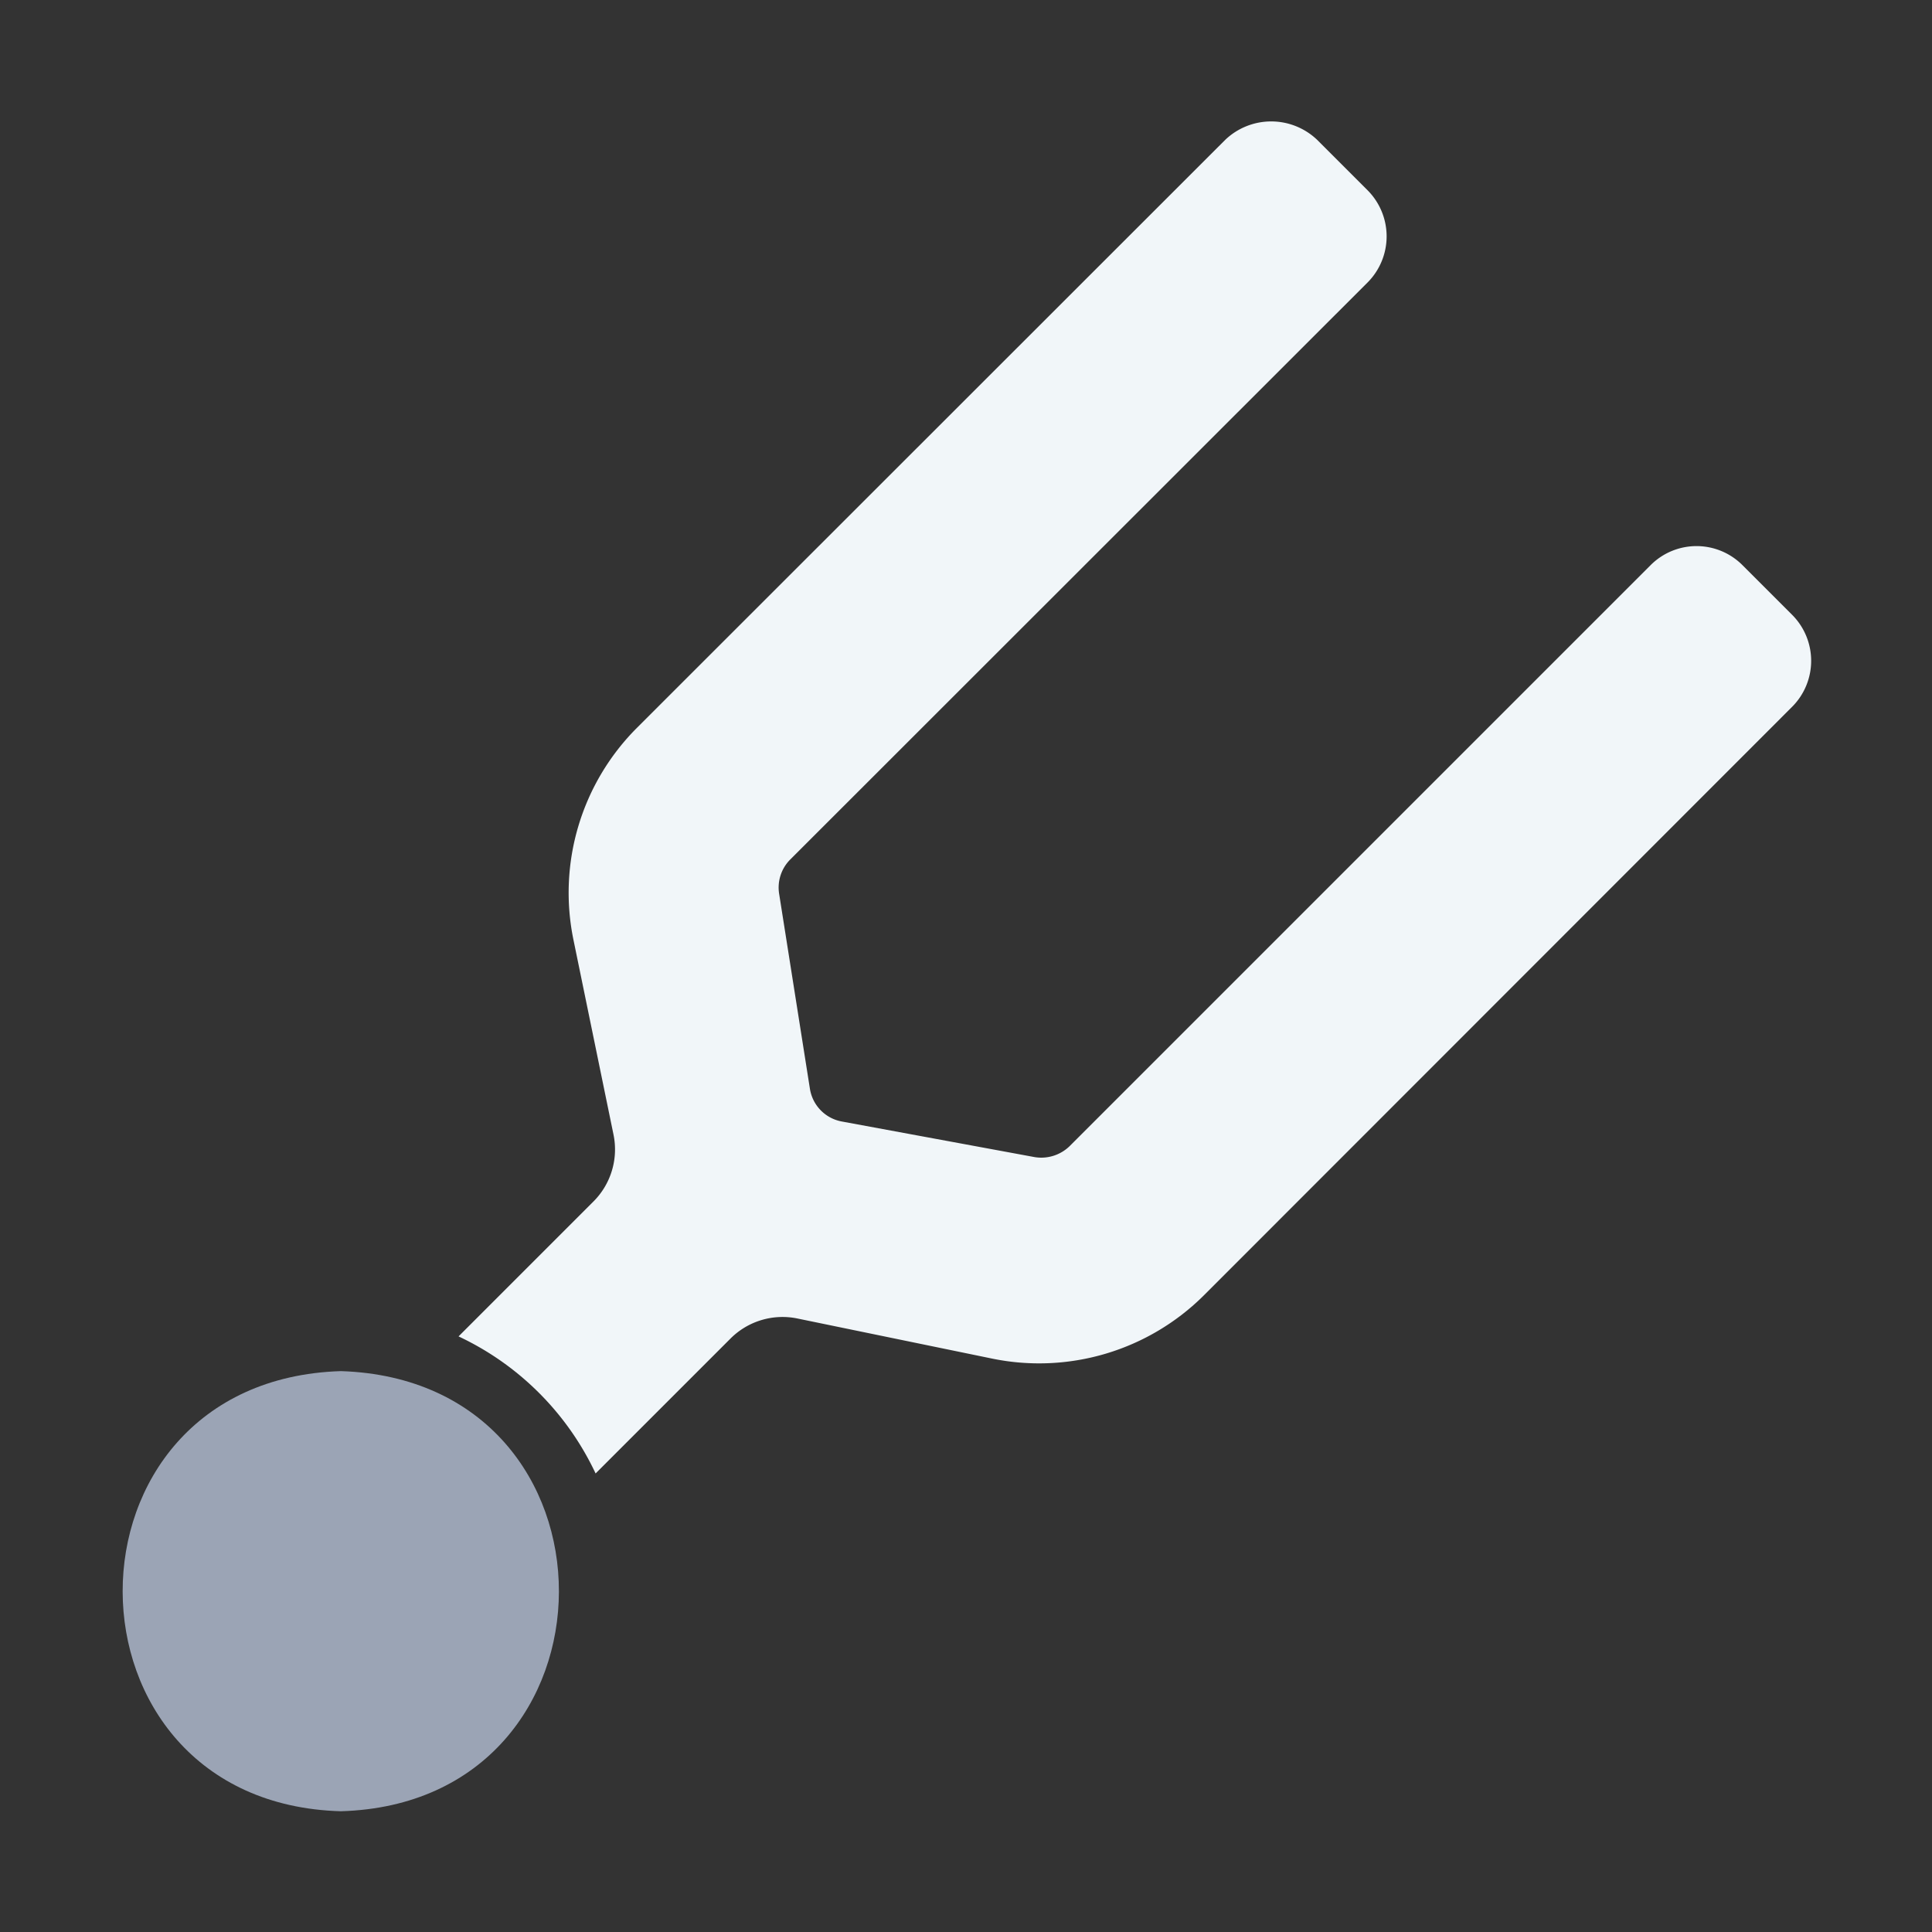 <svg id="Glyph" xmlns="http://www.w3.org/2000/svg" viewBox="0 0 64 64"><rect x="0" y="0" width="64" height="64" fill="#333333" stroke="none"/><defs><style>.cls-1{fill:#231f20;}</style></defs><title>1</title><path class="cls-1" d="M59.37,20.37l-1.65-1.65a2.149,2.149,0,0,0-3.04,0L35.43,37.97a1.346,1.346,0,0,1-1.16.36l-6.39-1.18a1.308,1.308,0,0,1-1.05-1.08l-1.02-6.46a1.316,1.316,0,0,1,.36-1.13L45.31,9.35a2.164,2.164,0,0,0,0-3.04L43.63,4.63a2.205,2.205,0,0,0-3.04,0L21.1,24.11A7.725,7.725,0,0,0,19,31.15l1.32,6.42a2.438,2.438,0,0,1-.66,2.23l-4.47,4.47a9.455,9.455,0,0,1,4.54,4.54l4.47-4.47a2.438,2.438,0,0,1,2.23-.66L32.84,45a7.736,7.736,0,0,0,7.05-2.1L59.37,23.41A2.156,2.156,0,0,0,59.37,20.37Z" id="id_101" style="fill: rgb(241, 246, 249);"></path><path class="cls-1" d="M11.29,45.42C1.63,45.723,1.678,59.729,11.29,60,20.899,59.724,20.947,45.726,11.29,45.42Z" id="id_102" style="fill: rgb(155, 164, 181);"></path></svg>